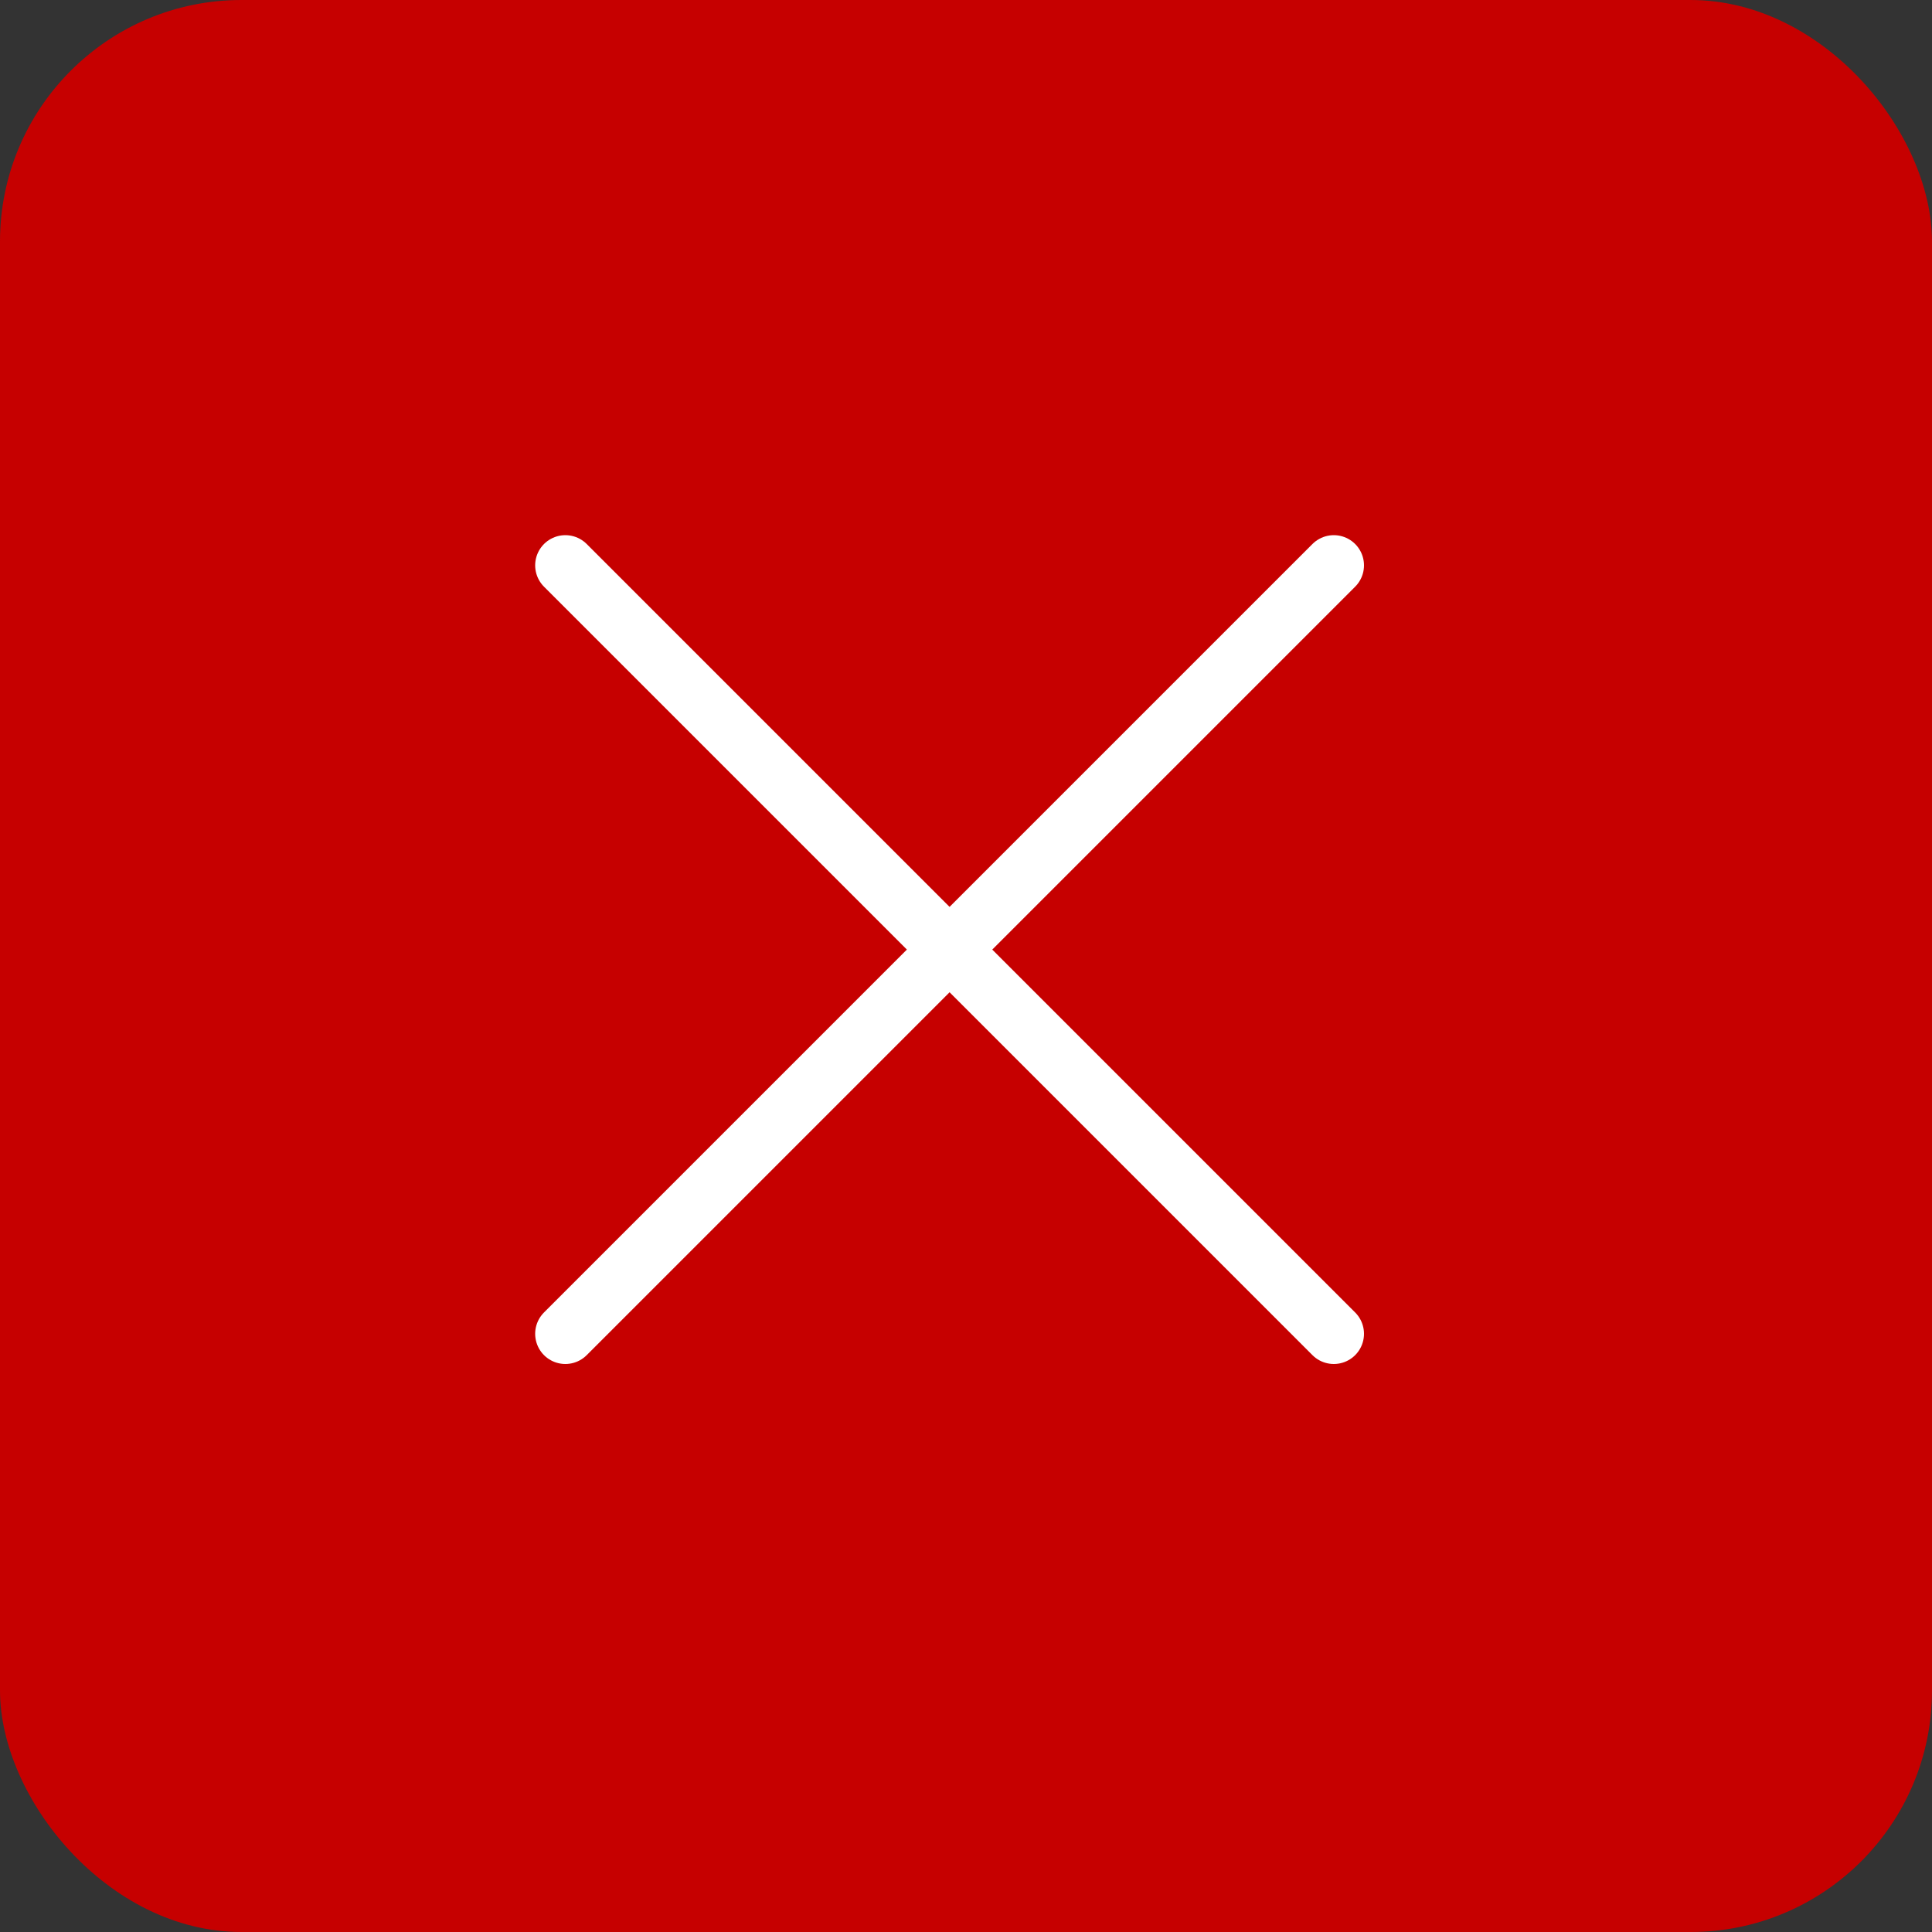 <svg width="32" height="32" viewBox="0 0 32 32" fill="none" xmlns="http://www.w3.org/2000/svg">
<rect x="0" y="0" width="32" height="32" fill="#333333" stroke="none"/>
<g clip-path="url(#clip0_5_10)">
<rect width="32" height="32" rx="4" fill="#C60000"/>
<path d="M9.364 9.364L22.092 22.092" stroke="white" stroke-linecap="round" stroke-linejoin="round"/>
<path d="M9.364 22.092L22.092 9.364" stroke="white" stroke-linecap="round" stroke-linejoin="round"/>
</g>
<defs>
<clipPath id="clip0_5_10">
<rect width="32" height="32" fill="white"/>
</clipPath>
</defs>
</svg>
